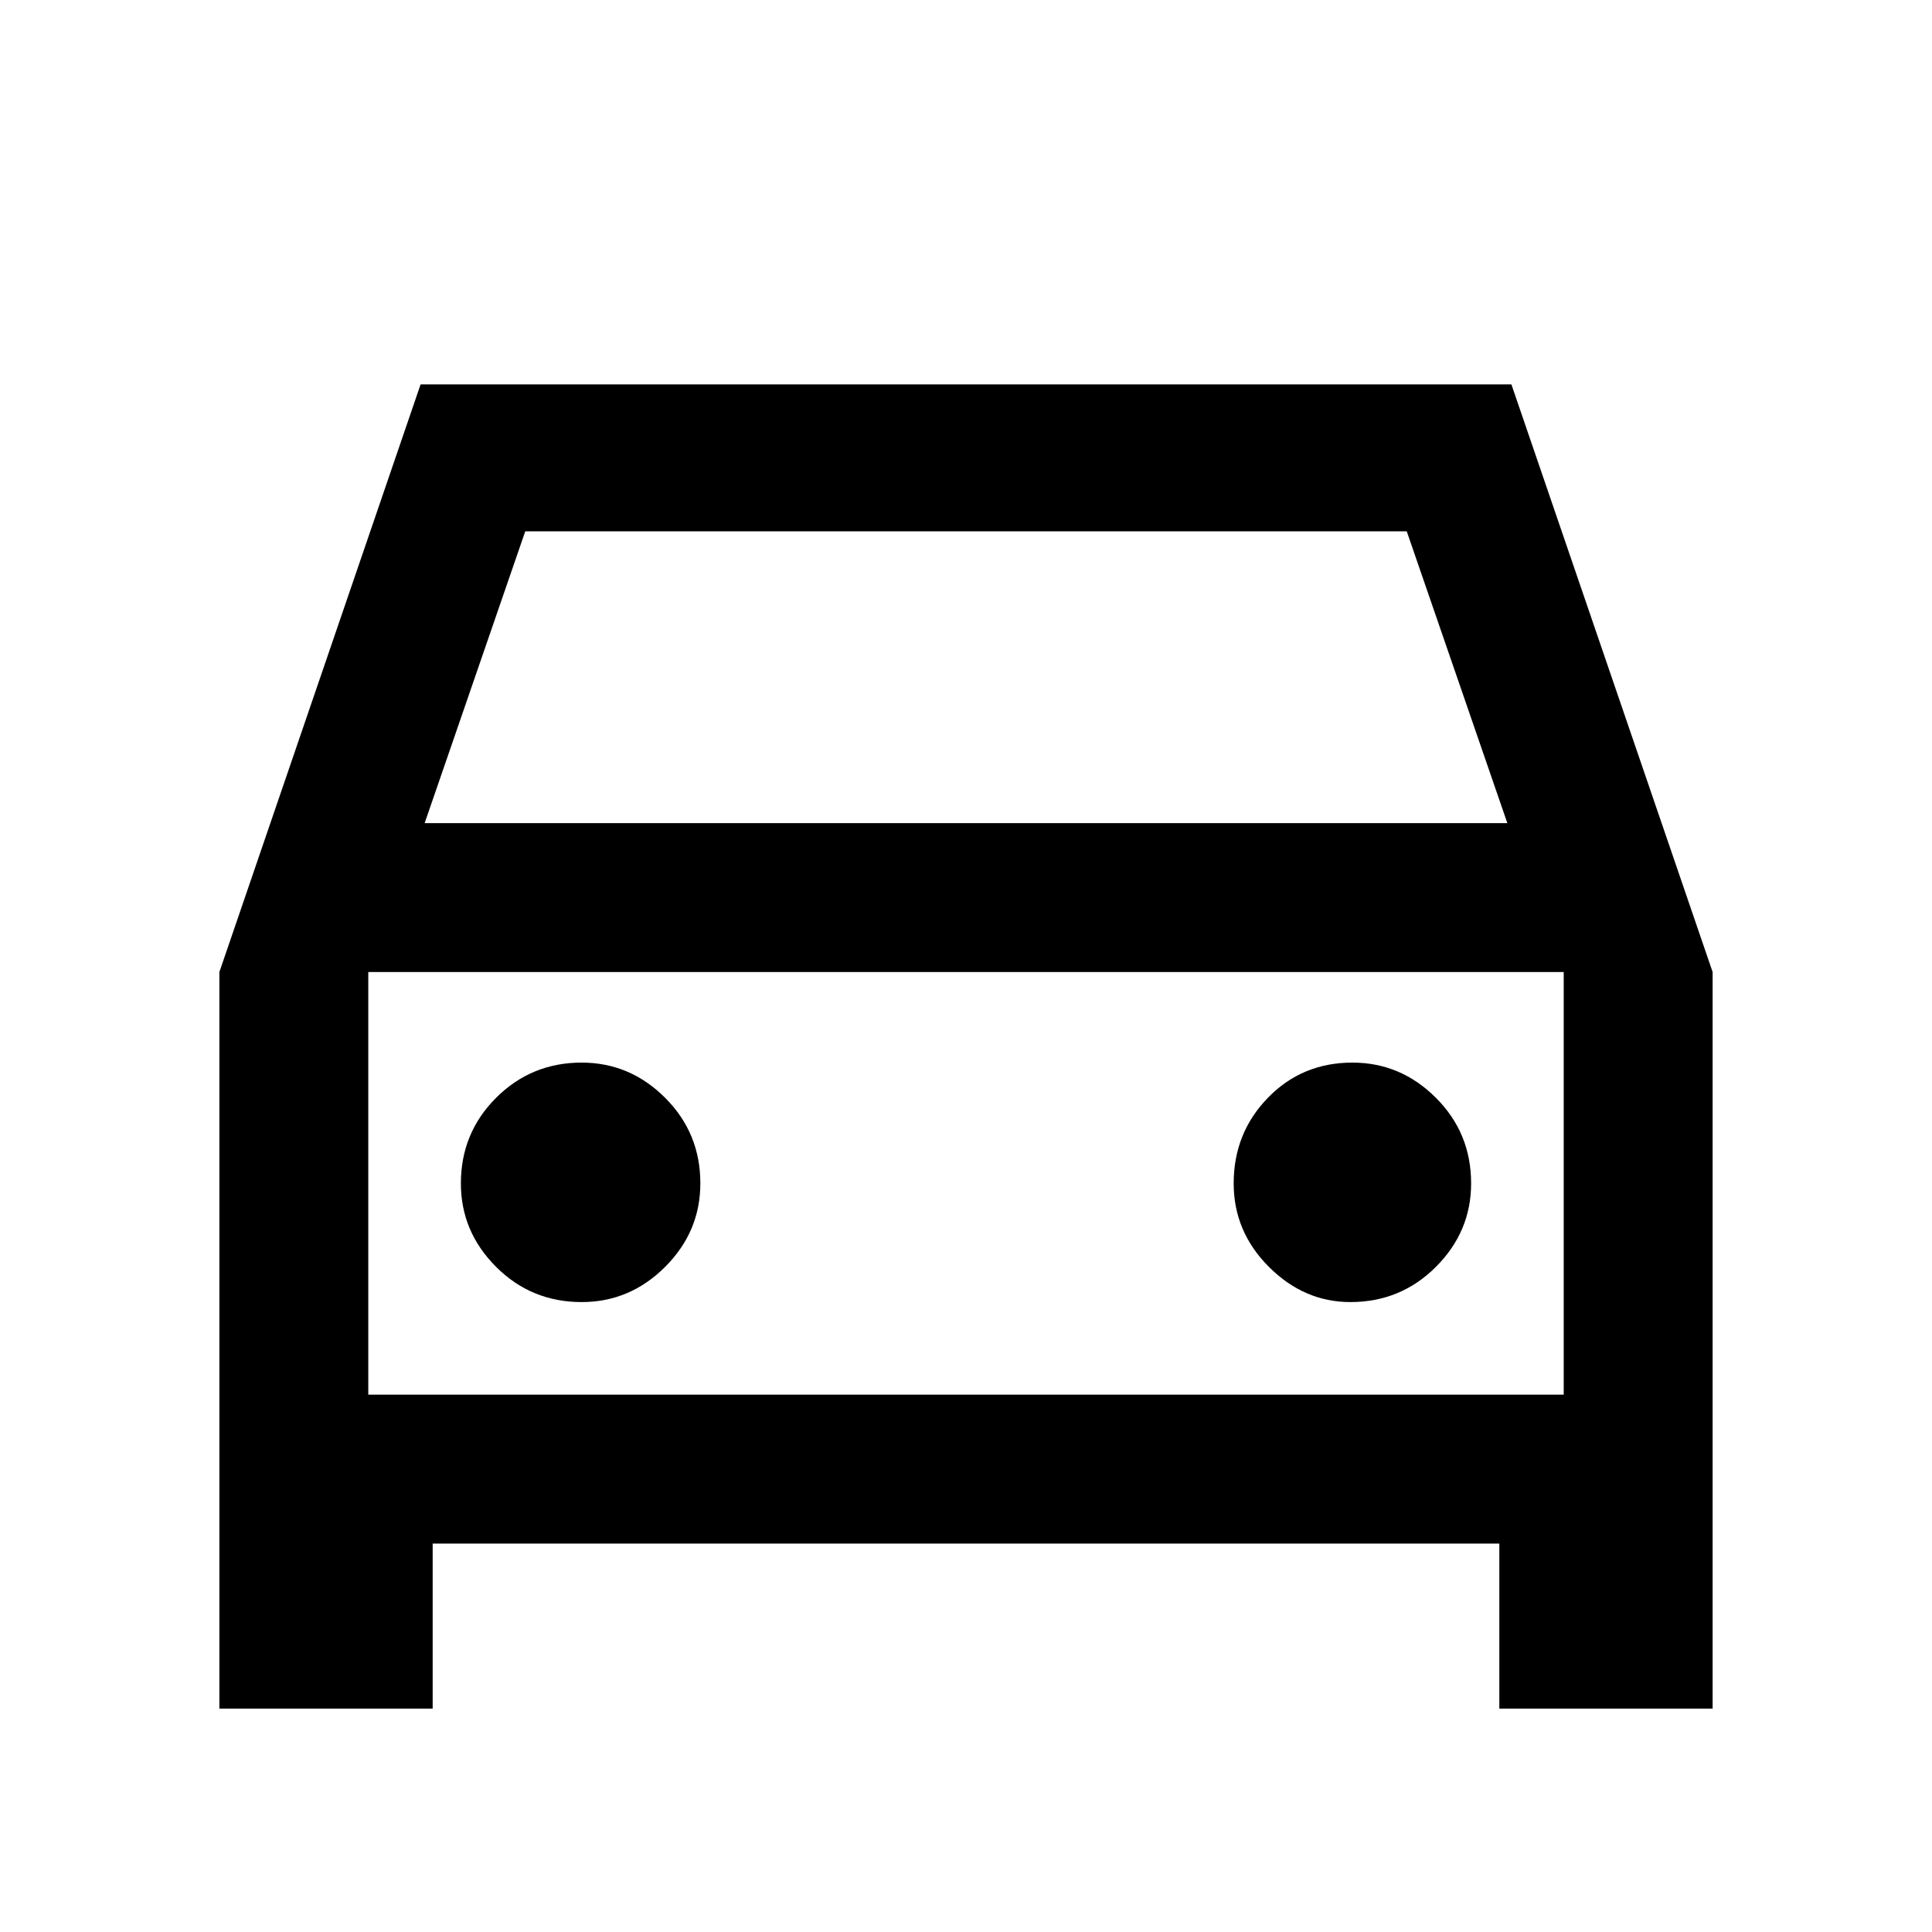 <svg xmlns="http://www.w3.org/2000/svg" height="40" width="40"><path d="M8.958 31.958V35.375H4.542V20.125L8.708 7.958H31.292L35.458 20.125V35.375H31.042V31.958ZM8.792 17.042H31.208L29.125 11H10.875ZM7.625 20.125V28.875ZM12.042 26.958Q13.042 26.958 13.771 26.229Q14.5 25.5 14.5 24.5Q14.5 23.458 13.771 22.729Q13.042 22 12.042 22Q11 22 10.271 22.729Q9.542 23.458 9.542 24.5Q9.542 25.5 10.271 26.229Q11 26.958 12.042 26.958ZM27.958 26.958Q29 26.958 29.729 26.229Q30.458 25.5 30.458 24.5Q30.458 23.458 29.729 22.729Q29 22 28 22Q26.958 22 26.25 22.729Q25.542 23.458 25.542 24.5Q25.542 25.5 26.271 26.229Q27 26.958 27.958 26.958ZM7.625 28.875H32.375V20.125H7.625Z"/></svg>